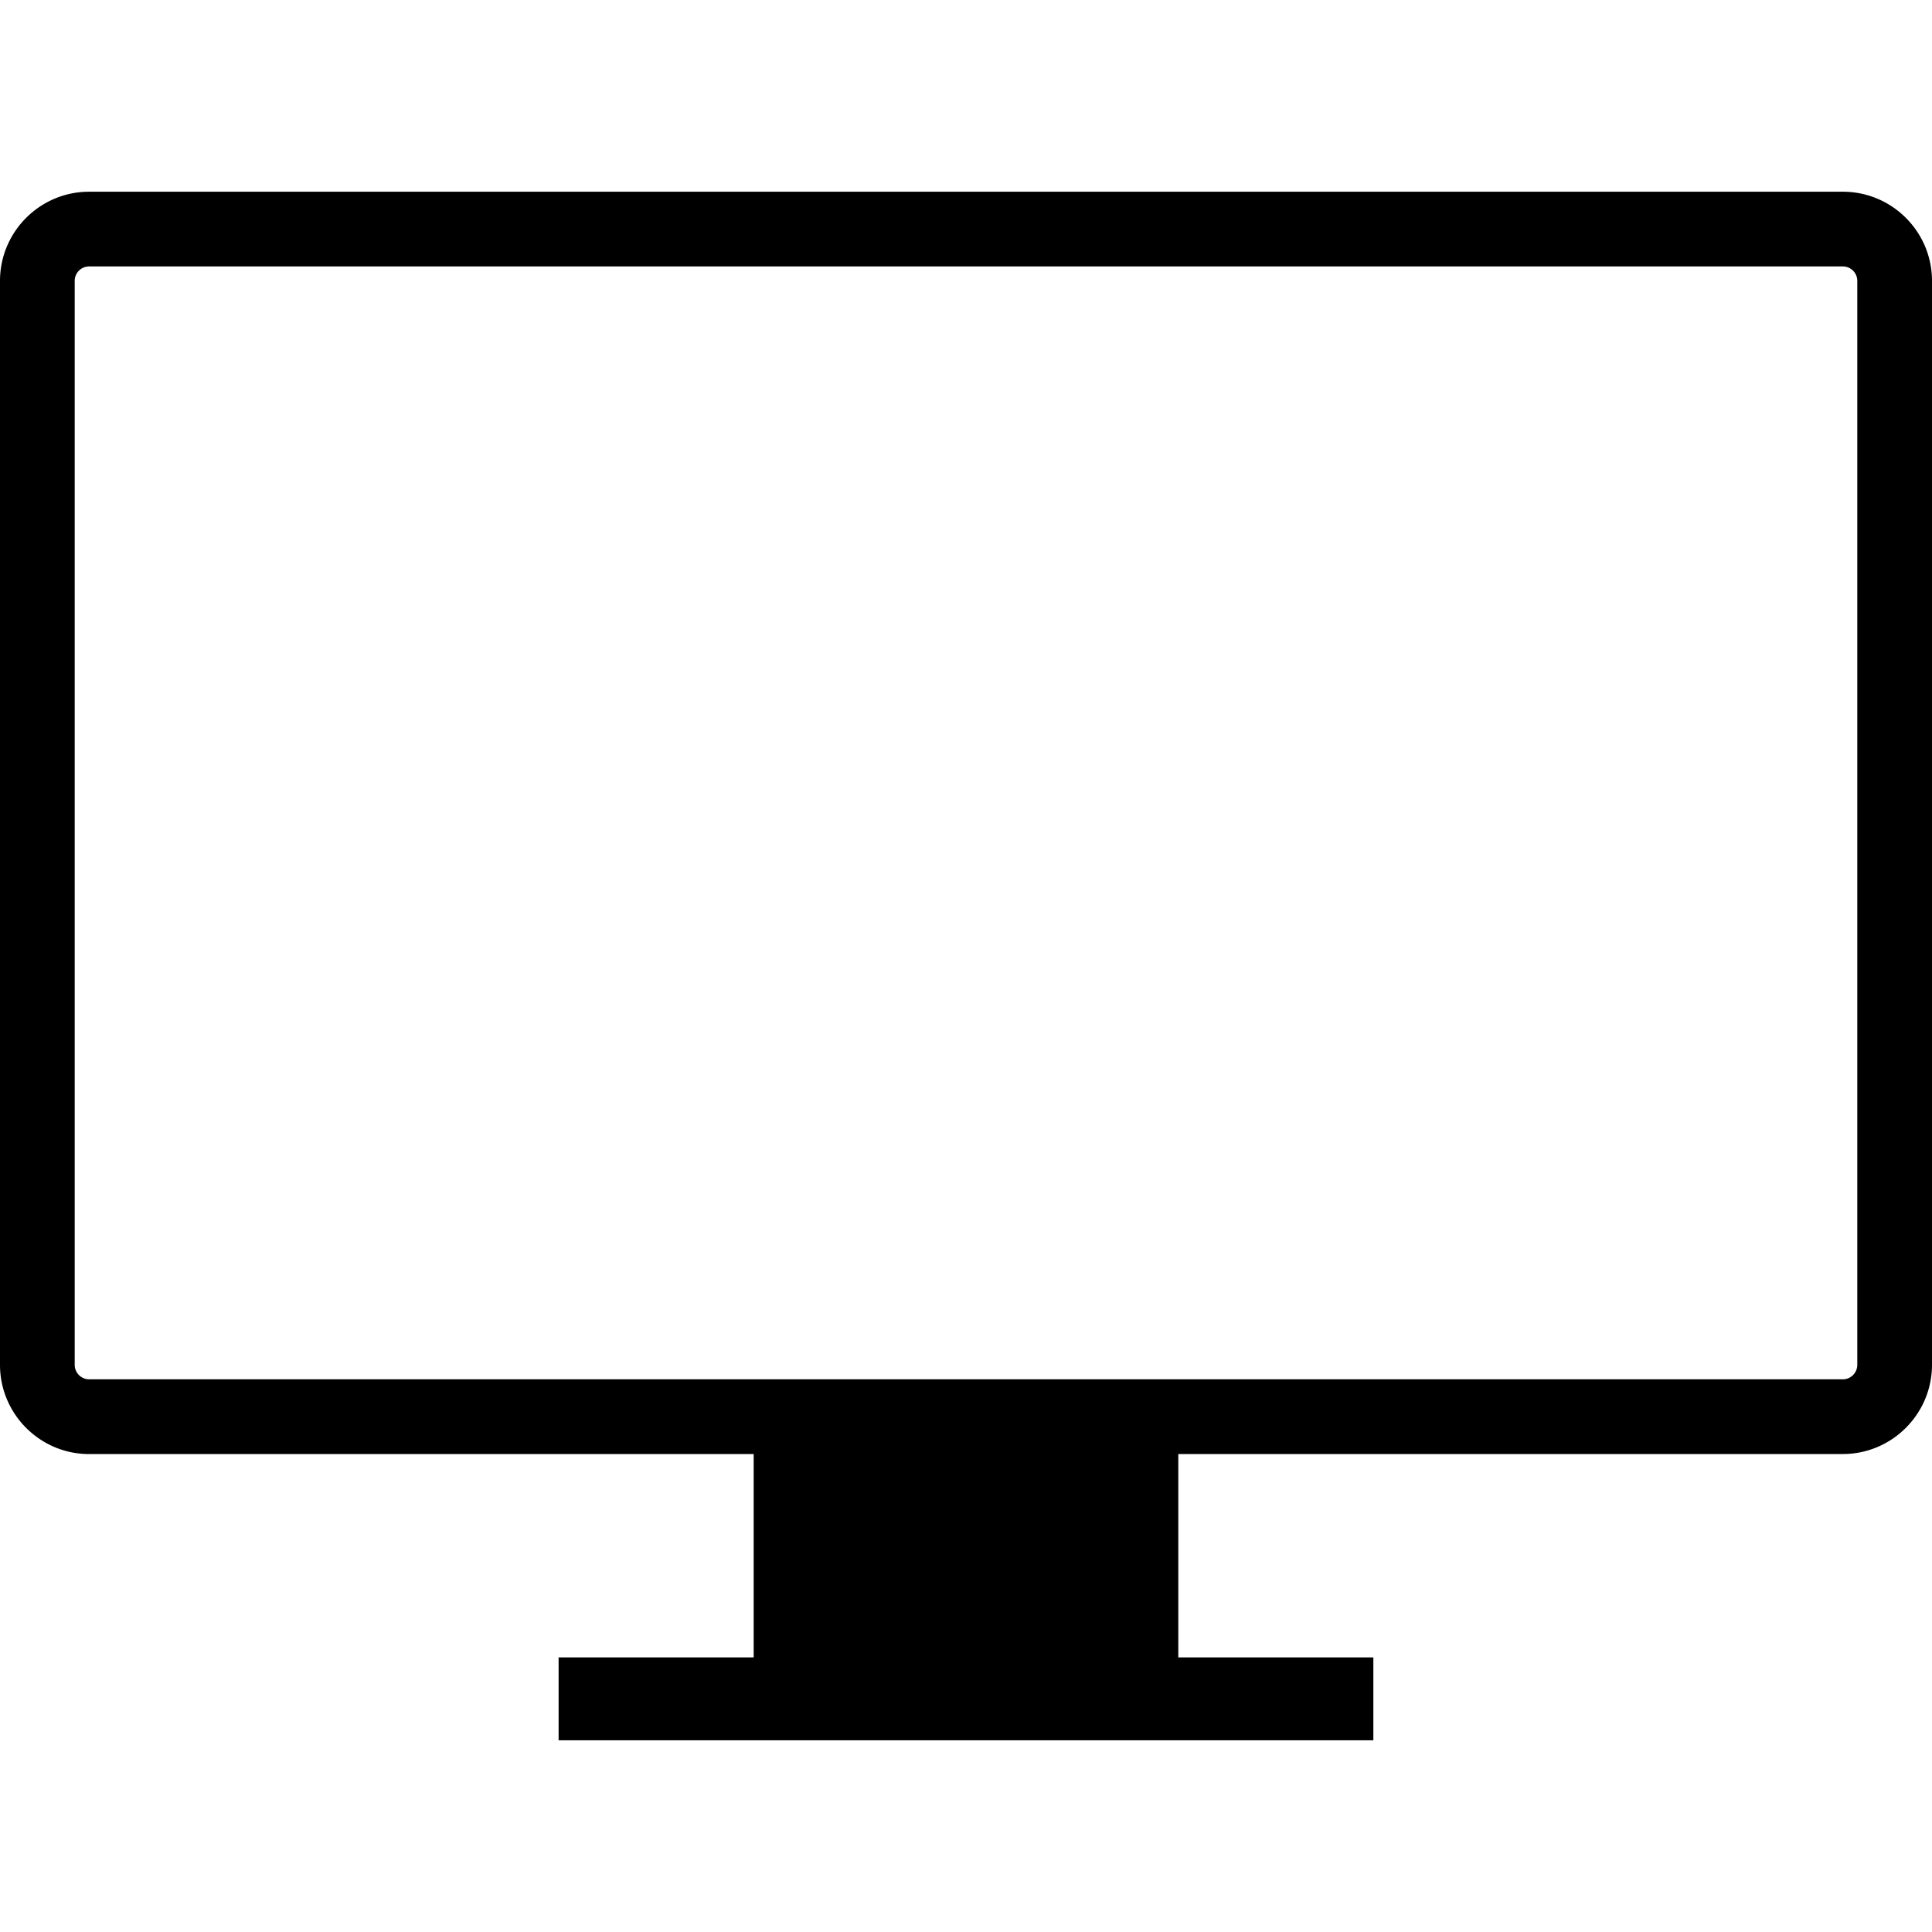<svg xmlns="http://www.w3.org/2000/svg" viewBox="0 0 332.396 332.396"><path d="M317.055 32.986H15.334C6.883 32.986 0 39.862 0 48.32v186.494c0 8.458 6.877 15.354 15.334 15.354h114.333v34.981h-33.56v14.261h140.176v-14.261h-33.561v-34.988h114.333c8.458 0 15.341-6.89 15.341-15.354V48.32c0-8.458-6.877-15.334-15.341-15.334zm2.487 201.822c0 1.382-1.118 2.5-2.487 2.5H15.334a2.49 2.49 0 01-2.481-2.5V48.32a2.483 2.483 0 012.481-2.481h301.721a2.488 2.488 0 012.487 2.481v186.488z"/></svg>